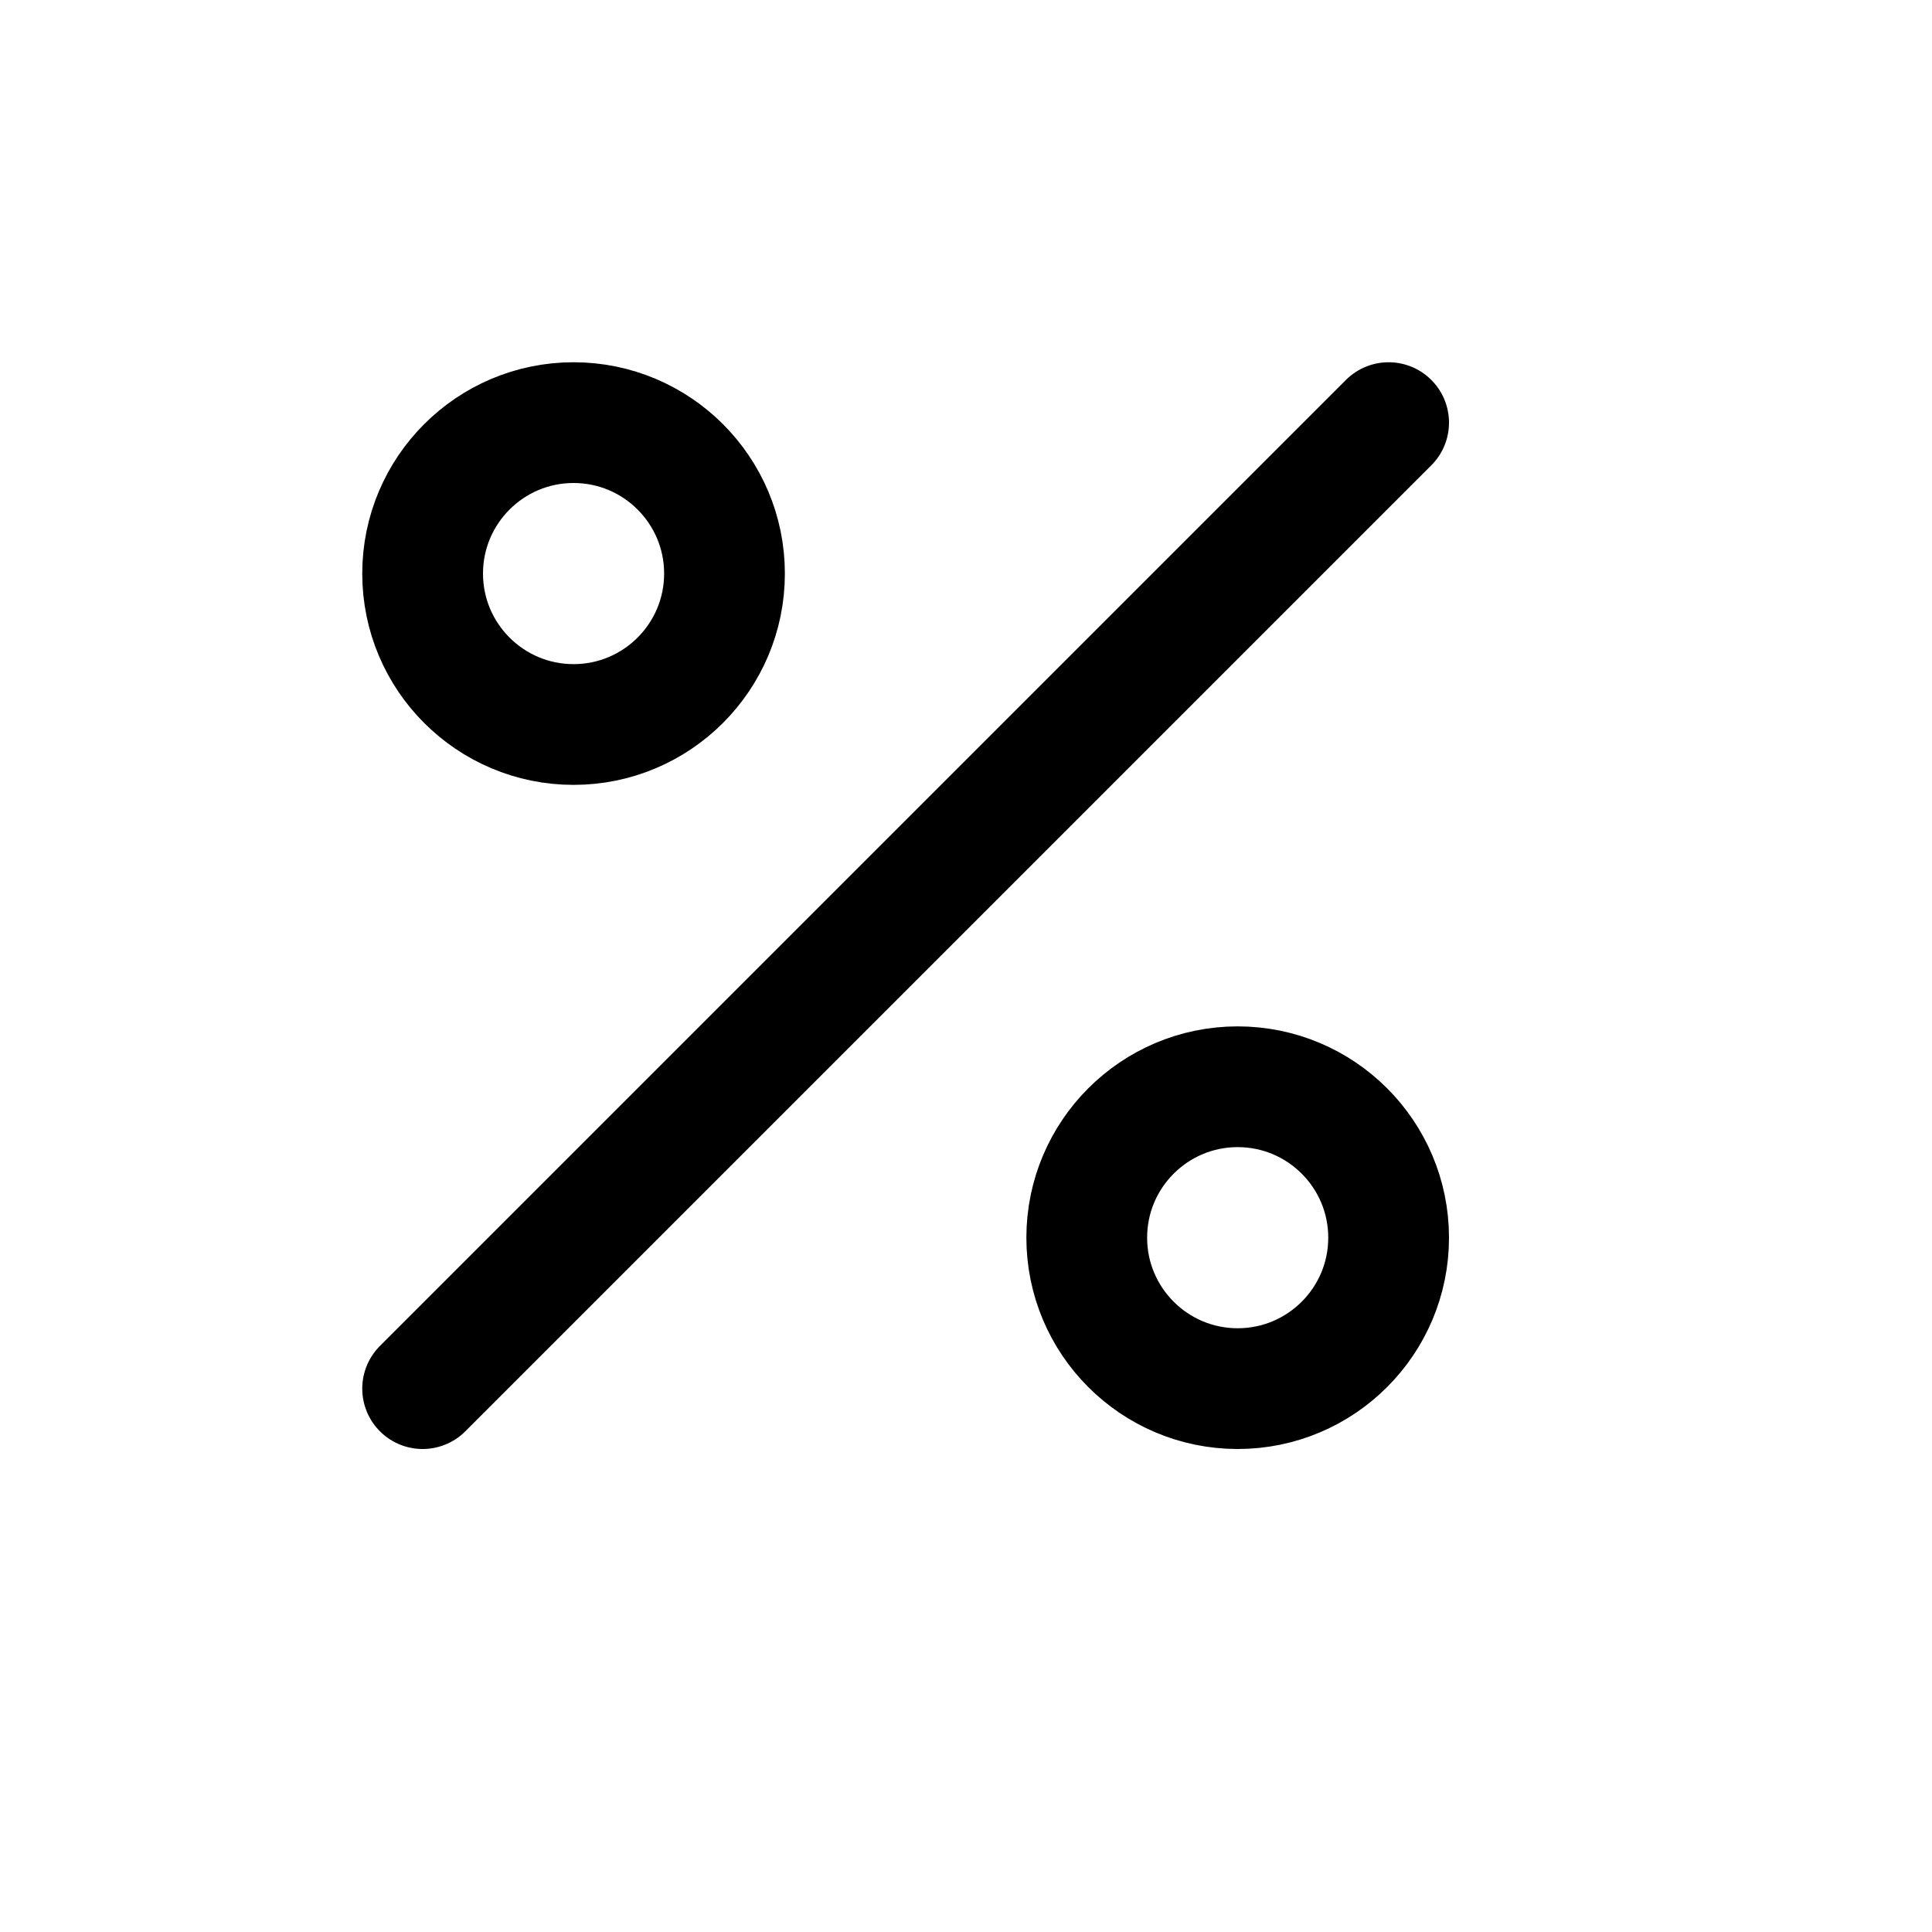 <svg xmlns="http://www.w3.org/2000/svg" width="16" height="16" viewBox="0 0 16 16" fill="none">
<g id="field-type-percent[field,type,data,datasheet,table]">
<path id="Vector" d="M11.5 3.5L3.5 11.5M6 4.75C6 5.44 5.44 6 4.75 6C4.06 6 3.5 5.44 3.5 4.75C3.5 4.06 4.06 3.5 4.75 3.5C5.44 3.5 6 4.06 6 4.75ZM11.5 10.25C11.5 10.94 10.94 11.5 10.25 11.5C9.56 11.5 9 10.94 9 10.25C9 9.56 9.56 9 10.25 9C10.94 9 11.5 9.56 11.5 10.25Z" stroke="black" stroke-linecap="round" stroke-linejoin="round"/>
</g>
</svg>